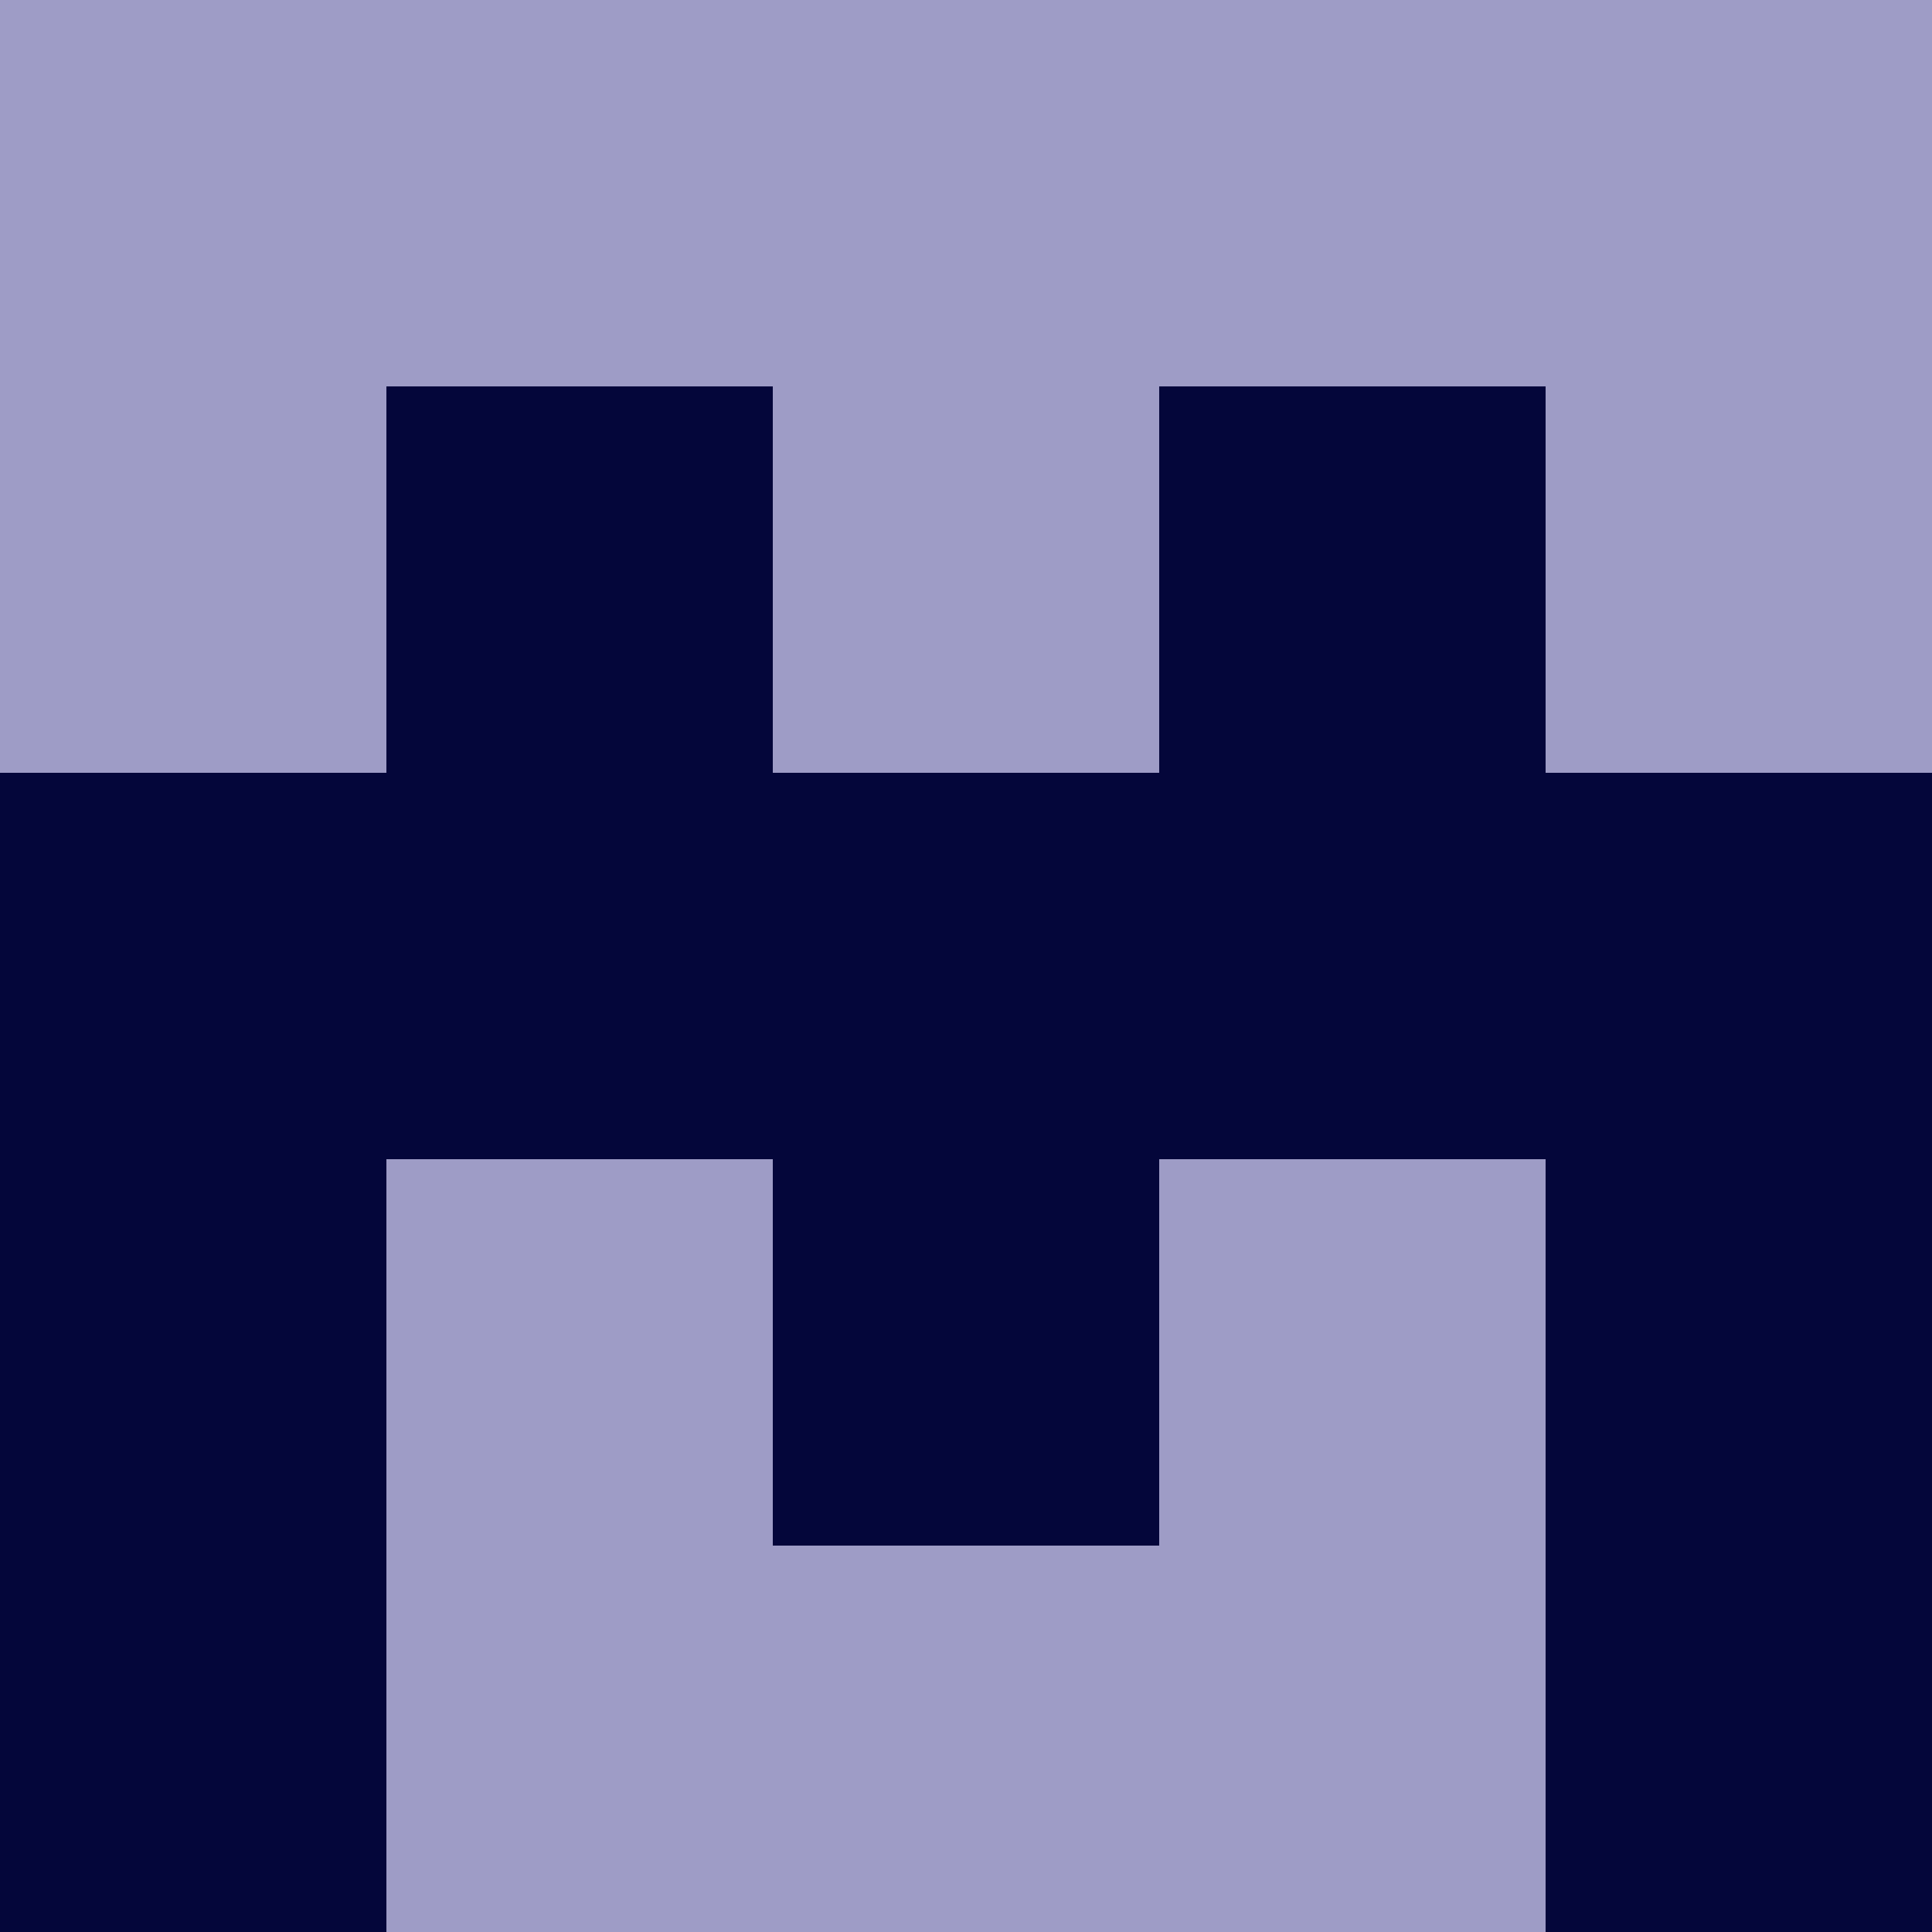 <?xml version="1.0" encoding="utf-8"?>
<!DOCTYPE svg PUBLIC "-//W3C//DTD SVG 20010904//EN"
        "http://www.w3.org/TR/2001/REC-SVG-20010904/DTD/svg10.dtd">

<svg width="400" height="400" viewBox="0 0 5 5"
    xmlns="http://www.w3.org/2000/svg"
    xmlns:xlink="http://www.w3.org/1999/xlink">
            <rect x="0" y="0" width="1" height="1" fill="#9E9CC6" />
        <rect x="0" y="1" width="1" height="1" fill="#9E9CC6" />
        <rect x="0" y="2" width="1" height="1" fill="#04063A" />
        <rect x="0" y="3" width="1" height="1" fill="#04063A" />
        <rect x="0" y="4" width="1" height="1" fill="#04063A" />
                <rect x="1" y="0" width="1" height="1" fill="#9E9CC6" />
        <rect x="1" y="1" width="1" height="1" fill="#04063A" />
        <rect x="1" y="2" width="1" height="1" fill="#04063A" />
        <rect x="1" y="3" width="1" height="1" fill="#9E9CC6" />
        <rect x="1" y="4" width="1" height="1" fill="#9E9CC6" />
                <rect x="2" y="0" width="1" height="1" fill="#9E9CC6" />
        <rect x="2" y="1" width="1" height="1" fill="#9E9CC6" />
        <rect x="2" y="2" width="1" height="1" fill="#04063A" />
        <rect x="2" y="3" width="1" height="1" fill="#04063A" />
        <rect x="2" y="4" width="1" height="1" fill="#9E9CC6" />
                <rect x="3" y="0" width="1" height="1" fill="#9E9CC6" />
        <rect x="3" y="1" width="1" height="1" fill="#04063A" />
        <rect x="3" y="2" width="1" height="1" fill="#04063A" />
        <rect x="3" y="3" width="1" height="1" fill="#9E9CC6" />
        <rect x="3" y="4" width="1" height="1" fill="#9E9CC6" />
                <rect x="4" y="0" width="1" height="1" fill="#9E9CC6" />
        <rect x="4" y="1" width="1" height="1" fill="#9E9CC6" />
        <rect x="4" y="2" width="1" height="1" fill="#04063A" />
        <rect x="4" y="3" width="1" height="1" fill="#04063A" />
        <rect x="4" y="4" width="1" height="1" fill="#04063A" />
        
</svg>


